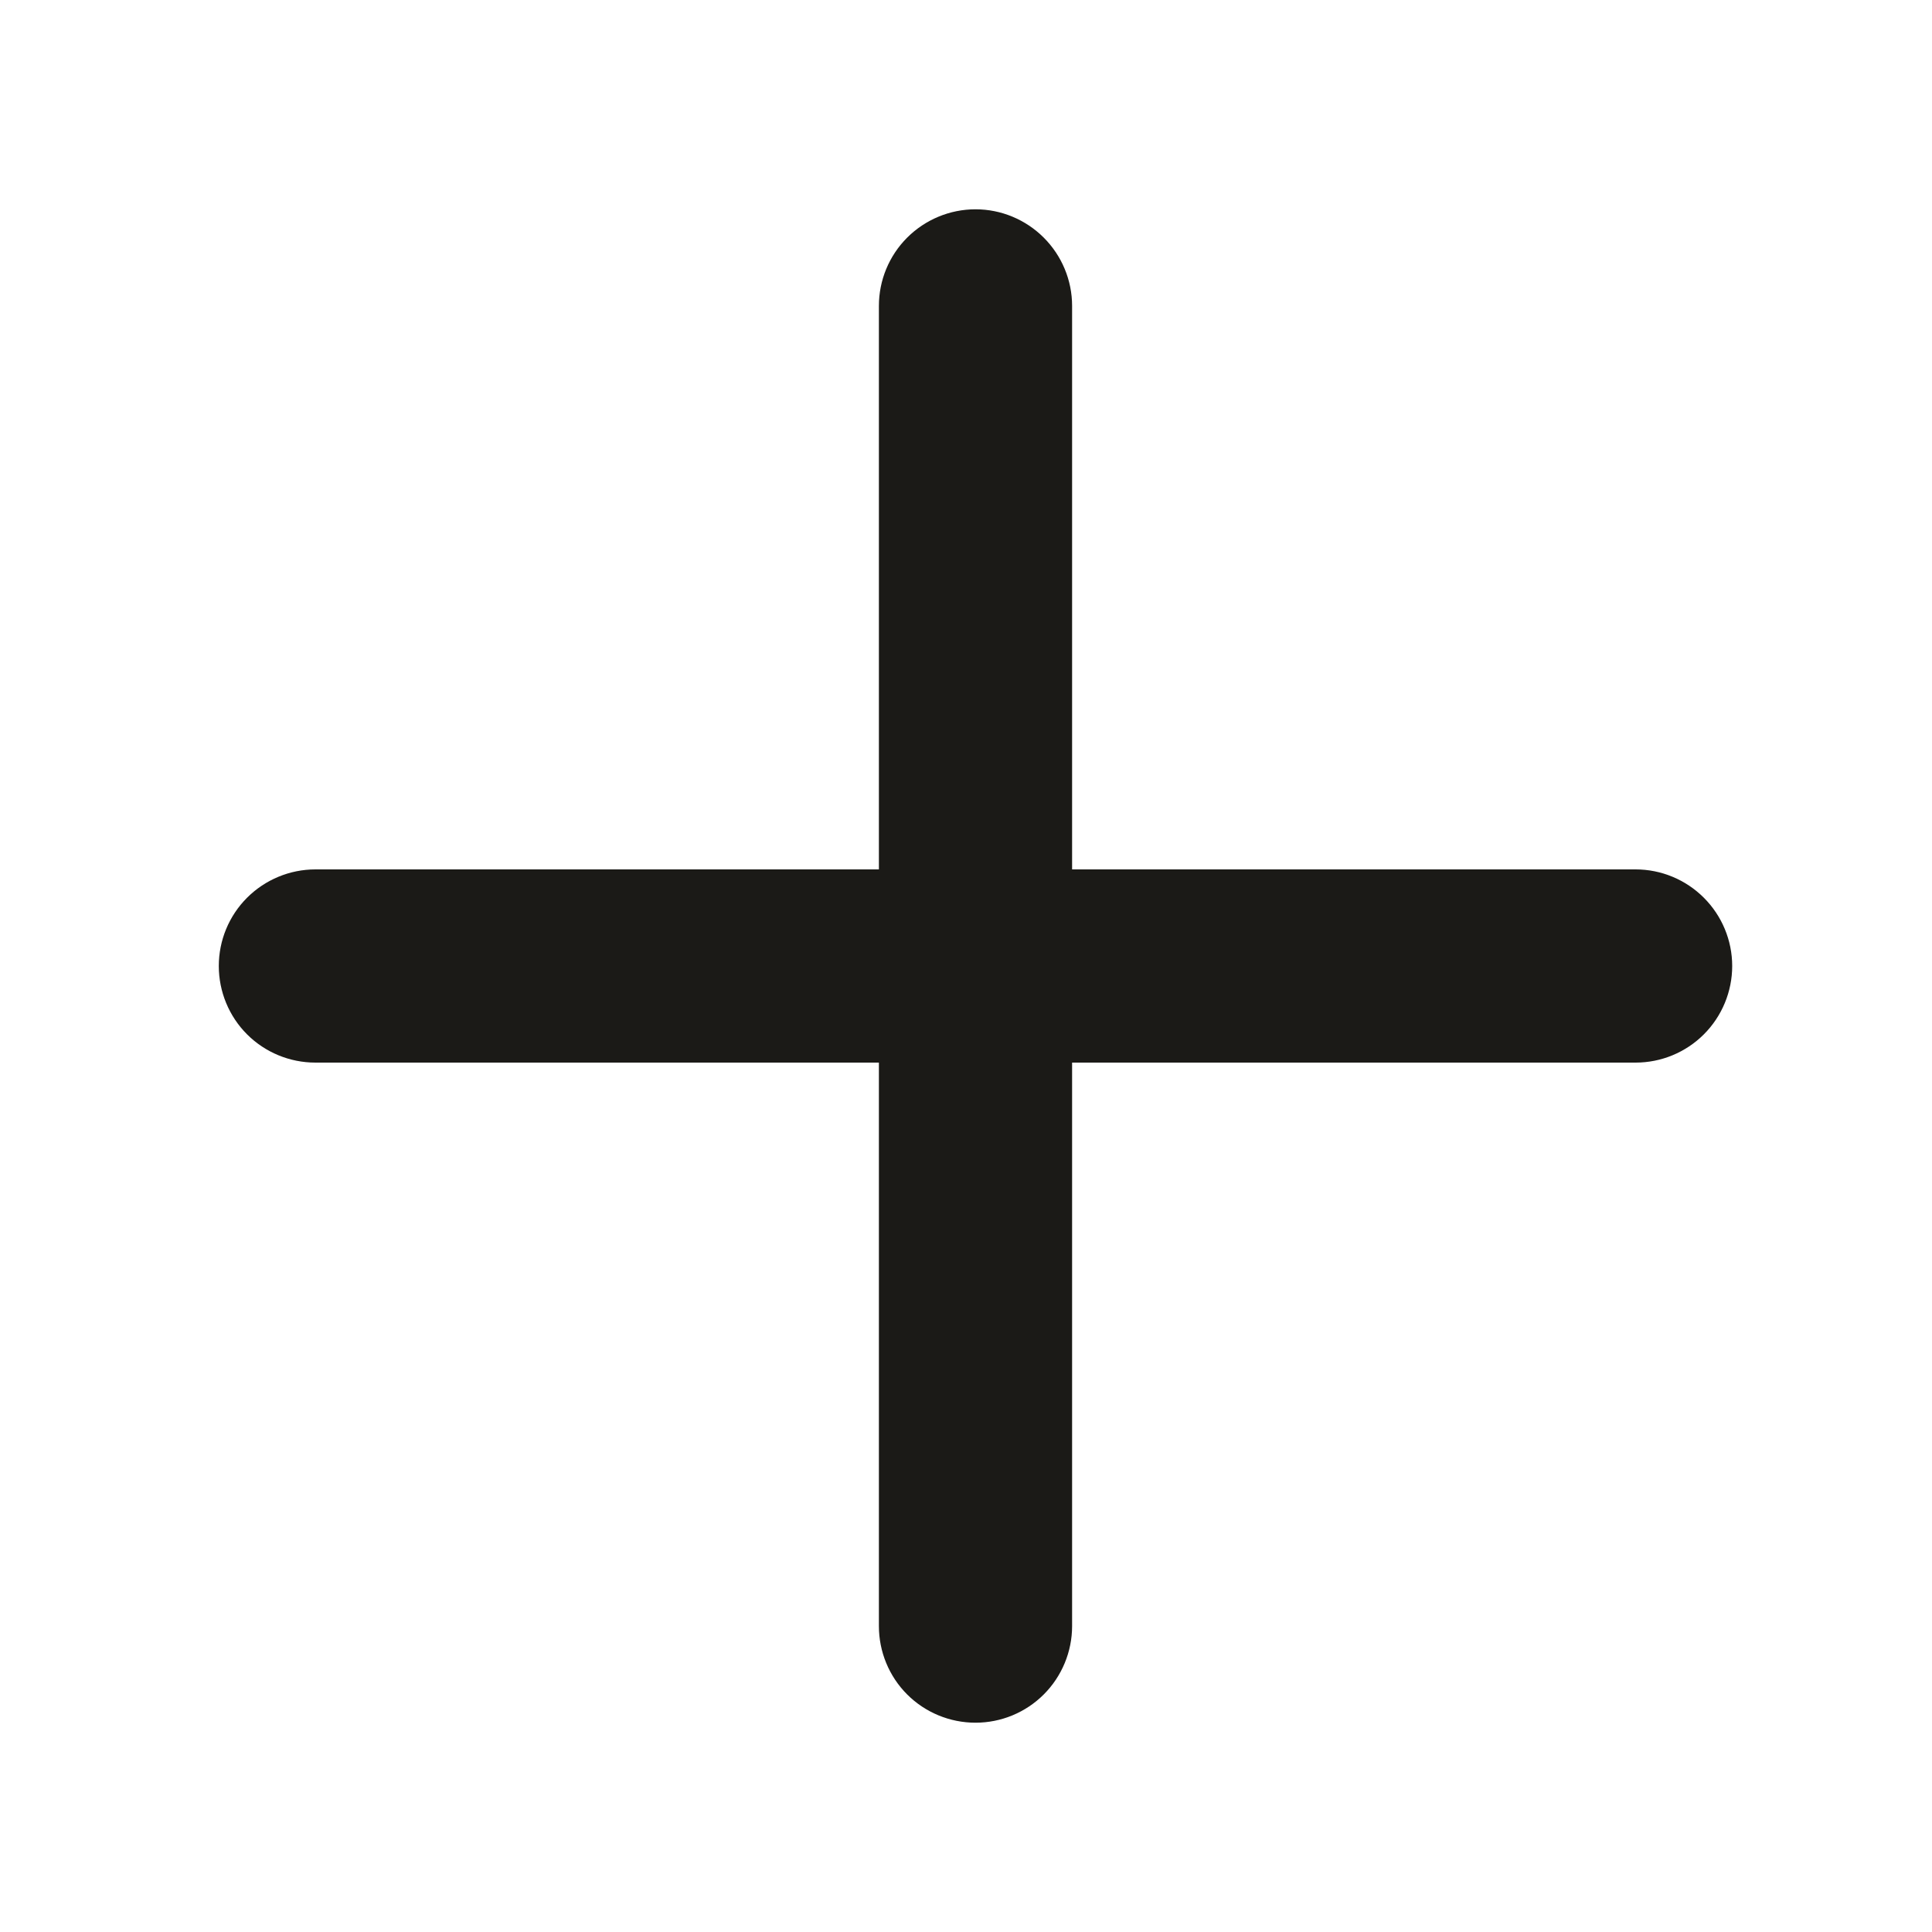 <svg width="24" height="24" viewBox="0 0 24 24" fill="none" xmlns="http://www.w3.org/2000/svg">
<path fill-rule="evenodd" clip-rule="evenodd" d="M20.318 10.8H13.318V3.8C13.318 3.482 13.191 3.177 12.966 2.952C12.741 2.727 12.436 2.6 12.118 2.6C11.8 2.6 11.494 2.727 11.269 2.952C11.044 3.177 10.918 3.482 10.918 3.8V10.8H3.918C3.6 10.8 3.294 10.927 3.069 11.152C2.844 11.377 2.718 11.682 2.718 12C2.718 12.318 2.844 12.624 3.069 12.849C3.294 13.074 3.6 13.2 3.918 13.2H10.918V20.2C10.918 20.518 11.044 20.824 11.269 21.049C11.494 21.274 11.8 21.4 12.118 21.4C12.436 21.4 12.741 21.274 12.966 21.049C13.191 20.824 13.318 20.518 13.318 20.2V13.2H20.318C20.636 13.2 20.941 13.074 21.166 12.849C21.391 12.624 21.518 12.318 21.518 12C21.518 11.682 21.391 11.377 21.166 11.152C20.941 10.927 20.636 10.8 20.318 10.8Z" fill="#1B1A17"/>
</svg>
